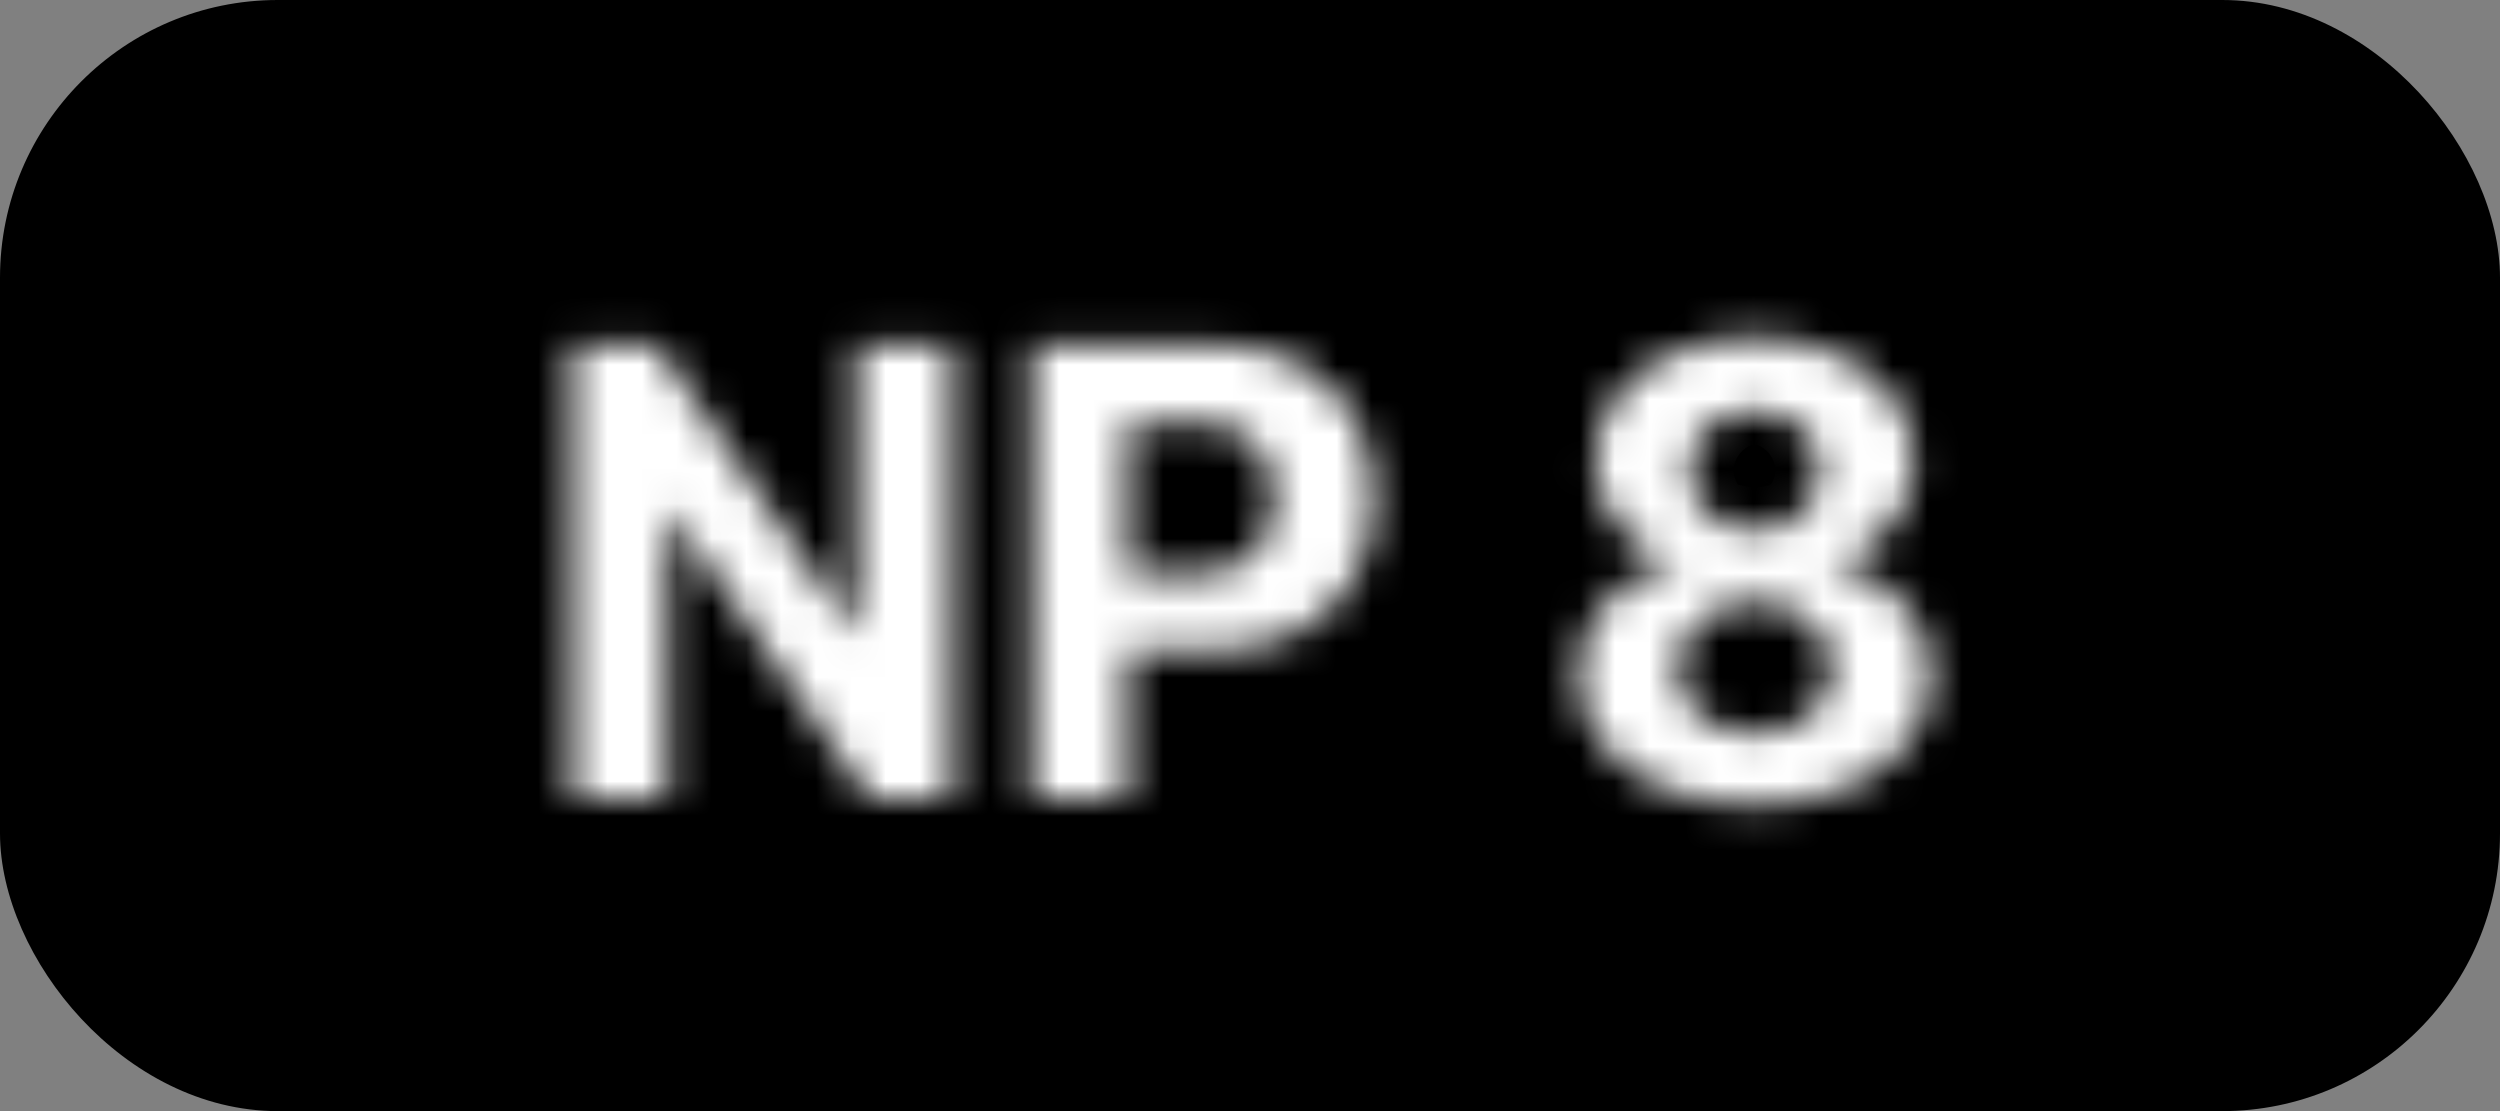 <svg width="72" height="32" viewBox="0 0 72 32" fill="none" xmlns="http://www.w3.org/2000/svg">
<rect x="0" y="0" width="72" height="32" fill="#808080" stroke="none"/>
<g clip-path="url(#clip0_202_75)">
<rect width="72" height="32" rx="8" fill="black"/>
<mask id="path-2-inside-1_202_75" fill="white">
<path d="M27.424 9.909V23H25.034L19.338 14.761H19.242V23H16.475V9.909H18.904L24.554 18.142H24.669V9.909H27.424ZM29.711 23V9.909H34.876C35.869 9.909 36.715 10.099 37.413 10.478C38.112 10.853 38.645 11.375 39.011 12.044C39.382 12.709 39.568 13.476 39.568 14.345C39.568 15.214 39.38 15.982 39.005 16.646C38.63 17.311 38.087 17.829 37.375 18.2C36.668 18.57 35.811 18.756 34.806 18.756H31.514V16.538H34.358C34.891 16.538 35.33 16.446 35.675 16.263C36.024 16.075 36.284 15.818 36.455 15.489C36.629 15.157 36.717 14.776 36.717 14.345C36.717 13.911 36.629 13.531 36.455 13.207C36.284 12.879 36.024 12.626 35.675 12.447C35.325 12.264 34.882 12.172 34.345 12.172H32.479V23H29.711ZM50.53 23.179C49.545 23.179 48.67 23.019 47.903 22.7C47.14 22.376 46.541 21.935 46.107 21.376C45.672 20.818 45.455 20.185 45.455 19.478C45.455 18.933 45.578 18.432 45.825 17.976C46.077 17.516 46.418 17.134 46.848 16.832C47.279 16.525 47.76 16.329 48.293 16.244V16.154C47.594 16.014 47.027 15.675 46.592 15.138C46.158 14.597 45.94 13.968 45.94 13.252C45.94 12.575 46.139 11.972 46.535 11.443C46.931 10.911 47.474 10.493 48.165 10.19C48.859 9.884 49.648 9.73 50.53 9.73C51.412 9.73 52.198 9.884 52.889 10.19C53.583 10.497 54.129 10.917 54.525 11.45C54.921 11.978 55.121 12.579 55.126 13.252C55.121 13.972 54.9 14.601 54.461 15.138C54.022 15.675 53.46 16.014 52.773 16.154V16.244C53.298 16.329 53.773 16.525 54.199 16.832C54.629 17.134 54.97 17.516 55.222 17.976C55.477 18.432 55.607 18.933 55.612 19.478C55.607 20.185 55.388 20.818 54.953 21.376C54.519 21.935 53.918 22.376 53.151 22.7C52.388 23.019 51.514 23.179 50.53 23.179ZM50.53 21.146C50.969 21.146 51.352 21.067 51.681 20.91C52.009 20.748 52.264 20.526 52.447 20.245C52.635 19.959 52.729 19.631 52.729 19.261C52.729 18.881 52.633 18.547 52.441 18.257C52.249 17.963 51.989 17.733 51.661 17.567C51.333 17.396 50.956 17.311 50.53 17.311C50.108 17.311 49.731 17.396 49.398 17.567C49.066 17.733 48.804 17.963 48.612 18.257C48.425 18.547 48.331 18.881 48.331 19.261C48.331 19.631 48.423 19.959 48.606 20.245C48.789 20.526 49.047 20.748 49.379 20.91C49.712 21.067 50.095 21.146 50.53 21.146ZM50.53 15.298C50.896 15.298 51.222 15.223 51.508 15.074C51.793 14.925 52.017 14.718 52.179 14.454C52.341 14.19 52.422 13.885 52.422 13.54C52.422 13.199 52.341 12.901 52.179 12.645C52.017 12.385 51.795 12.182 51.514 12.038C51.233 11.889 50.905 11.814 50.53 11.814C50.159 11.814 49.831 11.889 49.545 12.038C49.26 12.182 49.036 12.385 48.874 12.645C48.717 12.901 48.638 13.199 48.638 13.54C48.638 13.885 48.719 14.19 48.881 14.454C49.043 14.718 49.266 14.925 49.552 15.074C49.837 15.223 50.163 15.298 50.53 15.298Z"/>
</mask>
<path d="M27.424 9.909H29.924V7.409H27.424V9.909ZM27.424 23V25.5H29.924V23H27.424ZM25.034 23L22.977 24.422L23.723 25.5H25.034V23ZM19.338 14.761L21.395 13.339L20.649 12.261H19.338V14.761ZM19.242 14.761V12.261H16.742V14.761H19.242ZM19.242 23V25.5H21.742V23H19.242ZM16.475 23H13.975V25.5H16.475V23ZM16.475 9.909V7.409H13.975V9.909H16.475ZM18.904 9.909L20.965 8.494L20.22 7.409H18.904V9.909ZM24.554 18.142L22.493 19.557L23.238 20.642H24.554V18.142ZM24.669 18.142V20.642H27.169V18.142H24.669ZM24.669 9.909V7.409H22.169V9.909H24.669ZM24.924 9.909V23H29.924V9.909H24.924ZM27.424 20.5H25.034V25.5H27.424V20.5ZM27.09 21.578L21.395 13.339L17.282 16.182L22.977 24.422L27.09 21.578ZM19.338 12.261H19.242V17.261H19.338V12.261ZM16.742 14.761V23H21.742V14.761H16.742ZM19.242 20.5H16.475V25.5H19.242V20.5ZM18.975 23V9.909H13.975V23H18.975ZM16.475 12.409H18.904V7.409H16.475V12.409ZM16.843 11.324L22.493 19.557L26.616 16.727L20.965 8.494L16.843 11.324ZM24.554 20.642H24.669V15.642H24.554V20.642ZM27.169 18.142V9.909H22.169V18.142H27.169ZM24.669 12.409H27.424V7.409H24.669V12.409ZM29.711 23H27.211V25.5H29.711V23ZM29.711 9.909V7.409H27.211V9.909H29.711ZM37.413 10.478L36.221 12.675L36.231 12.681L37.413 10.478ZM39.011 12.044L36.819 13.245L36.823 13.253L36.828 13.262L39.011 12.044ZM37.375 18.2L36.22 15.982L36.215 15.985L37.375 18.2ZM31.514 18.756H29.014V21.256H31.514V18.756ZM31.514 16.538V14.038H29.014V16.538H31.514ZM35.675 16.263L36.847 18.471L36.857 18.466L35.675 16.263ZM36.455 15.489L34.242 14.326L34.236 14.337L36.455 15.489ZM36.455 13.207L34.236 14.36L34.245 14.377L34.254 14.394L36.455 13.207ZM35.675 12.447L34.514 14.661L34.524 14.666L34.535 14.672L35.675 12.447ZM32.479 12.172V9.672H29.979V12.172H32.479ZM32.479 23V25.5H34.979V23H32.479ZM32.211 23V9.909H27.211V23H32.211ZM29.711 12.409H34.876V7.409H29.711V12.409ZM34.876 12.409C35.554 12.409 35.968 12.538 36.221 12.675L38.606 8.281C37.461 7.659 36.183 7.409 34.876 7.409V12.409ZM36.231 12.681C36.521 12.836 36.695 13.018 36.819 13.245L41.204 10.843C40.595 9.732 39.703 8.87 38.596 8.275L36.231 12.681ZM36.828 13.262C36.963 13.504 37.068 13.841 37.068 14.345H42.068C42.068 13.111 41.801 11.914 41.195 10.826L36.828 13.262ZM37.068 14.345C37.068 14.845 36.963 15.178 36.828 15.418L41.182 17.875C41.797 16.785 42.068 15.584 42.068 14.345H37.068ZM36.828 15.418C36.703 15.639 36.526 15.823 36.22 15.982L38.53 20.417C39.648 19.834 40.557 18.983 41.182 17.875L36.828 15.418ZM36.215 15.985C35.946 16.126 35.509 16.256 34.806 16.256V21.256C36.113 21.256 37.389 21.015 38.536 20.414L36.215 15.985ZM34.806 16.256H31.514V21.256H34.806V16.256ZM34.014 18.756V16.538H29.014V18.756H34.014ZM31.514 19.038H34.358V14.038H31.514V19.038ZM34.358 19.038C35.158 19.038 36.034 18.903 36.847 18.471L34.503 14.055C34.566 14.021 34.598 14.017 34.576 14.022C34.552 14.027 34.484 14.038 34.358 14.038V19.038ZM36.857 18.466C37.616 18.058 38.254 17.449 38.673 16.642L34.236 14.337C34.269 14.273 34.316 14.209 34.371 14.154C34.426 14.099 34.473 14.071 34.493 14.06L36.857 18.466ZM38.667 16.652C39.057 15.912 39.217 15.121 39.217 14.345H34.217C34.217 14.391 34.212 14.405 34.214 14.396C34.215 14.391 34.218 14.382 34.222 14.369C34.227 14.356 34.233 14.342 34.242 14.326L38.667 16.652ZM39.217 14.345C39.217 13.571 39.059 12.77 38.655 12.02L34.254 14.394C34.242 14.372 34.233 14.352 34.227 14.334C34.22 14.316 34.217 14.303 34.215 14.296C34.212 14.281 34.217 14.295 34.217 14.345H39.217ZM38.673 12.055C38.248 11.237 37.596 10.622 36.815 10.222L34.535 14.672C34.505 14.656 34.449 14.622 34.386 14.561C34.322 14.498 34.271 14.428 34.236 14.36L38.673 12.055ZM36.836 10.233C36.023 9.806 35.148 9.672 34.345 9.672V14.672C34.474 14.672 34.547 14.683 34.574 14.689C34.6 14.694 34.573 14.692 34.514 14.661L36.836 10.233ZM34.345 9.672H32.479V14.672H34.345V9.672ZM29.979 12.172V23H34.979V12.172H29.979ZM32.479 20.5H29.711V25.5H32.479V20.5ZM47.903 22.7L46.926 25.001L46.934 25.004L46.941 25.007L47.903 22.7ZM46.107 21.376L48.079 19.84L48.079 19.84L46.107 21.376ZM45.825 17.976L43.631 16.777L43.627 16.785L45.825 17.976ZM46.848 16.832L48.286 18.877L48.293 18.872L48.299 18.867L46.848 16.832ZM48.293 16.244L48.688 18.712L50.793 18.375V16.244H48.293ZM48.293 16.154H50.793V14.107L48.786 13.703L48.293 16.154ZM46.592 15.138L44.643 16.703L44.649 16.711L46.592 15.138ZM46.535 11.443L48.535 12.943L48.541 12.935L46.535 11.443ZM48.165 10.19L49.168 12.48L49.175 12.477L48.165 10.19ZM52.889 10.19L51.873 12.475L51.878 12.477L52.889 10.19ZM54.525 11.45L52.519 12.942L52.525 12.95L54.525 11.45ZM55.126 13.252L57.626 13.267L57.626 13.252L57.626 13.236L55.126 13.252ZM52.773 16.154L52.272 13.705L50.273 14.115V16.154H52.773ZM52.773 16.244H50.273V18.37L52.372 18.711L52.773 16.244ZM54.199 16.832L52.738 18.86L52.75 18.869L52.761 18.877L54.199 16.832ZM55.222 17.976L53.028 19.174L53.034 19.186L53.041 19.199L55.222 17.976ZM55.612 19.478L58.111 19.493L58.112 19.476L58.111 19.459L55.612 19.478ZM54.953 21.376L56.926 22.912L56.926 22.912L54.953 21.376ZM53.151 22.7L54.117 25.005L54.123 25.003L53.151 22.7ZM51.681 20.91L52.763 23.163L52.775 23.157L52.787 23.152L51.681 20.91ZM52.447 20.245L50.358 18.873L50.353 18.88L52.447 20.245ZM52.441 18.257L50.347 19.623L50.352 19.63L50.356 19.637L52.441 18.257ZM51.661 17.567L50.509 19.785L50.52 19.791L50.532 19.797L51.661 17.567ZM49.398 17.567L50.517 19.803L50.528 19.797L50.539 19.791L49.398 17.567ZM48.612 18.257L46.518 16.891L46.513 16.899L48.612 18.257ZM48.606 20.245L46.502 21.595L46.507 21.602L46.511 21.61L48.606 20.245ZM49.379 20.91L48.284 23.157L48.296 23.163L48.308 23.169L49.379 20.91ZM51.508 15.074L50.35 12.858L50.35 12.858L51.508 15.074ZM52.179 14.454L54.311 15.76L54.311 15.76L52.179 14.454ZM52.179 12.645L50.057 13.967L50.062 13.975L50.067 13.982L52.179 12.645ZM51.514 12.038L50.343 14.246L50.356 14.253L50.369 14.26L51.514 12.038ZM49.545 12.038L50.677 14.267L50.69 14.26L50.703 14.254L49.545 12.038ZM48.874 12.645L46.752 11.323L46.746 11.333L48.874 12.645ZM48.881 14.454L46.749 15.76L46.749 15.76L48.881 14.454ZM49.552 15.074L50.709 12.858L50.709 12.858L49.552 15.074ZM50.53 20.679C49.816 20.679 49.276 20.563 48.864 20.392L46.941 25.007C48.064 25.475 49.275 25.679 50.53 25.679V20.679ZM48.88 20.398C48.441 20.212 48.211 20.01 48.079 19.84L44.134 22.912C44.872 23.86 45.839 24.539 46.926 25.001L48.88 20.398ZM48.079 19.84C47.986 19.721 47.955 19.629 47.955 19.478H42.955C42.955 20.742 43.358 21.915 44.134 22.912L48.079 19.84ZM47.955 19.478C47.955 19.326 47.985 19.238 48.023 19.167L43.627 16.785C43.172 17.625 42.955 18.539 42.955 19.478H47.955ZM48.019 19.174C48.086 19.052 48.168 18.96 48.286 18.877L45.41 14.787C44.667 15.309 44.067 15.979 43.631 16.777L48.019 19.174ZM48.299 18.867C48.409 18.789 48.528 18.738 48.688 18.712L47.898 13.775C46.992 13.92 46.148 14.261 45.397 14.796L48.299 18.867ZM50.793 16.244V16.154H45.793V16.244H50.793ZM48.786 13.703C48.638 13.674 48.591 13.634 48.535 13.565L44.649 16.711C45.463 17.716 46.55 18.354 47.8 18.605L48.786 13.703ZM48.542 13.572C48.475 13.49 48.44 13.418 48.44 13.252H43.44C43.44 14.518 43.84 15.703 44.643 16.703L48.542 13.572ZM48.44 13.252C48.44 13.101 48.472 13.027 48.535 12.943L44.535 9.943C43.805 10.916 43.44 12.049 43.44 13.252H48.44ZM48.541 12.935C48.644 12.796 48.821 12.632 49.168 12.48L47.161 7.901C46.128 8.353 45.218 9.025 44.529 9.951L48.541 12.935ZM49.175 12.477C49.504 12.332 49.94 12.23 50.53 12.23V7.23C49.356 7.23 48.215 7.435 47.155 7.904L49.175 12.477ZM50.53 12.23C51.12 12.23 51.552 12.332 51.873 12.475L53.904 7.906C52.845 7.435 51.704 7.23 50.53 7.23V12.23ZM51.878 12.477C52.236 12.635 52.416 12.803 52.519 12.942L56.531 9.957C55.842 9.031 54.931 8.359 53.899 7.904L51.878 12.477ZM52.525 12.95C52.593 13.041 52.625 13.119 52.626 13.268L57.626 13.236C57.618 12.039 57.249 10.915 56.525 9.95L52.525 12.95ZM52.626 13.237C52.625 13.41 52.588 13.479 52.525 13.556L56.397 16.72C57.212 15.722 57.618 14.535 57.626 13.267L52.626 13.237ZM52.525 13.556C52.454 13.643 52.4 13.679 52.272 13.705L53.276 18.603C54.519 18.348 55.59 17.707 56.397 16.72L52.525 13.556ZM50.273 16.154V16.244H55.273V16.154H50.273ZM52.372 18.711C52.519 18.735 52.63 18.783 52.738 18.86L55.66 14.803C54.916 14.267 54.077 13.923 53.175 13.776L52.372 18.711ZM52.761 18.877C52.879 18.96 52.961 19.052 53.028 19.174L57.416 16.777C56.98 15.979 56.38 15.309 55.637 14.787L52.761 18.877ZM53.041 19.199C53.081 19.271 53.111 19.355 53.112 19.497L58.111 19.459C58.104 18.51 57.873 17.593 57.402 16.753L53.041 19.199ZM53.112 19.463C53.111 19.619 53.077 19.717 52.981 19.84L56.926 22.912C57.699 21.919 58.104 20.752 58.111 19.493L53.112 19.463ZM52.981 19.84C52.851 20.007 52.622 20.209 52.178 20.396L54.123 25.003C55.214 24.542 56.186 23.863 56.926 22.912L52.981 19.84ZM52.184 20.394C51.78 20.563 51.245 20.679 50.53 20.679V25.679C51.784 25.679 52.996 25.475 54.117 25.005L52.184 20.394ZM50.53 23.646C51.268 23.646 52.035 23.513 52.763 23.163L50.598 18.657C50.631 18.64 50.65 18.637 50.643 18.638C50.636 18.64 50.6 18.646 50.53 18.646V23.646ZM52.787 23.152C53.48 22.81 54.092 22.3 54.542 21.61L50.353 18.88C50.389 18.824 50.434 18.774 50.481 18.733C50.527 18.693 50.562 18.674 50.574 18.668L52.787 23.152ZM54.537 21.617C55.015 20.889 55.229 20.076 55.229 19.261H50.229C50.229 19.234 50.233 19.176 50.255 19.098C50.277 19.019 50.313 18.941 50.358 18.873L54.537 21.617ZM55.229 19.261C55.229 18.438 55.013 17.614 54.526 16.877L50.356 19.637C50.311 19.569 50.276 19.492 50.254 19.414C50.232 19.338 50.229 19.283 50.229 19.261H55.229ZM54.535 16.891C54.092 16.212 53.491 15.691 52.791 15.336L50.532 19.797C50.517 19.789 50.484 19.77 50.445 19.736C50.406 19.701 50.372 19.661 50.347 19.623L54.535 16.891ZM52.814 15.348C52.079 14.966 51.296 14.811 50.53 14.811V19.811C50.576 19.811 50.591 19.816 50.581 19.814C50.577 19.812 50.567 19.81 50.554 19.805C50.541 19.8 50.525 19.794 50.509 19.785L52.814 15.348ZM50.53 14.811C49.763 14.811 48.986 14.969 48.258 15.342L50.539 19.791C50.527 19.798 50.514 19.803 50.504 19.807C50.493 19.811 50.485 19.813 50.482 19.814C50.474 19.815 50.488 19.811 50.53 19.811V14.811ZM48.281 15.331C47.575 15.683 46.967 16.204 46.518 16.891L50.706 19.623C50.679 19.665 50.643 19.707 50.602 19.743C50.562 19.778 50.53 19.796 50.517 19.803L48.281 15.331ZM46.513 16.899C46.038 17.633 45.831 18.449 45.831 19.261H50.831C50.831 19.278 50.829 19.328 50.809 19.4C50.788 19.473 50.755 19.548 50.711 19.615L46.513 16.899ZM45.831 19.261C45.831 20.064 46.036 20.87 46.502 21.595L50.71 18.895C50.753 18.962 50.787 19.038 50.808 19.113C50.828 19.186 50.831 19.239 50.831 19.261H45.831ZM46.511 21.61C46.966 22.308 47.588 22.818 48.284 23.157L50.474 18.662C50.484 18.667 50.519 18.686 50.566 18.726C50.614 18.768 50.661 18.82 50.701 18.88L46.511 21.61ZM48.308 23.169C49.031 23.511 49.791 23.646 50.53 23.646V18.646C50.463 18.646 50.429 18.64 50.42 18.638C50.412 18.637 50.425 18.639 50.451 18.651L48.308 23.169ZM50.53 17.798C51.243 17.798 51.976 17.65 52.665 17.29L50.35 12.858C50.404 12.83 50.454 12.813 50.492 12.805C50.528 12.796 50.543 12.798 50.53 12.798V17.798ZM52.665 17.29C53.335 16.94 53.903 16.426 54.311 15.76L50.048 13.147C50.084 13.087 50.134 13.026 50.193 12.971C50.253 12.916 50.309 12.88 50.35 12.858L52.665 17.29ZM54.311 15.76C54.74 15.059 54.922 14.292 54.922 13.54H49.922C49.922 13.516 49.925 13.461 49.945 13.385C49.966 13.307 50 13.225 50.048 13.147L54.311 15.76ZM54.922 13.54C54.922 12.787 54.737 12.012 54.291 11.307L50.067 13.982C50.011 13.895 49.972 13.802 49.949 13.715C49.925 13.63 49.922 13.568 49.922 13.54H54.922ZM54.301 11.323C53.892 10.667 53.328 10.159 52.659 9.815L50.369 14.26C50.324 14.237 50.266 14.2 50.205 14.144C50.144 14.088 50.094 14.027 50.057 13.967L54.301 11.323ZM52.686 9.829C51.984 9.457 51.241 9.314 50.53 9.314V14.314C50.552 14.314 50.54 14.316 50.503 14.308C50.465 14.299 50.408 14.281 50.343 14.246L52.686 9.829ZM50.53 9.314C49.817 9.314 49.081 9.46 48.388 9.822L50.703 14.254C50.647 14.283 50.596 14.299 50.56 14.308C50.525 14.316 50.512 14.314 50.53 14.314V9.314ZM48.414 9.808C47.741 10.15 47.167 10.658 46.752 11.323L50.996 13.967C50.956 14.031 50.904 14.095 50.841 14.152C50.779 14.208 50.72 14.245 50.677 14.267L48.414 9.808ZM46.746 11.333C46.314 12.034 46.138 12.799 46.138 13.54H51.138C51.138 13.563 51.135 13.619 51.114 13.699C51.092 13.781 51.056 13.87 51.002 13.957L46.746 11.333ZM46.138 13.54C46.138 14.292 46.32 15.059 46.749 15.76L51.012 13.147C51.06 13.225 51.094 13.307 51.115 13.385C51.135 13.461 51.138 13.516 51.138 13.54H46.138ZM46.749 15.76C47.157 16.426 47.724 16.94 48.394 17.29L50.709 12.858C50.751 12.88 50.807 12.916 50.866 12.971C50.926 13.026 50.975 13.087 51.012 13.147L46.749 15.76ZM48.394 17.29C49.084 17.65 49.816 17.798 50.53 17.798V12.798C50.517 12.798 50.532 12.796 50.568 12.805C50.606 12.813 50.655 12.83 50.709 12.858L48.394 17.29Z" fill="white" mask="url(#path-2-inside-1_202_75)"/>
</g>
<defs>
<clipPath id="clip0_202_75">
<rect width="72" height="32" fill="white"/>
</clipPath>
</defs>
</svg>
